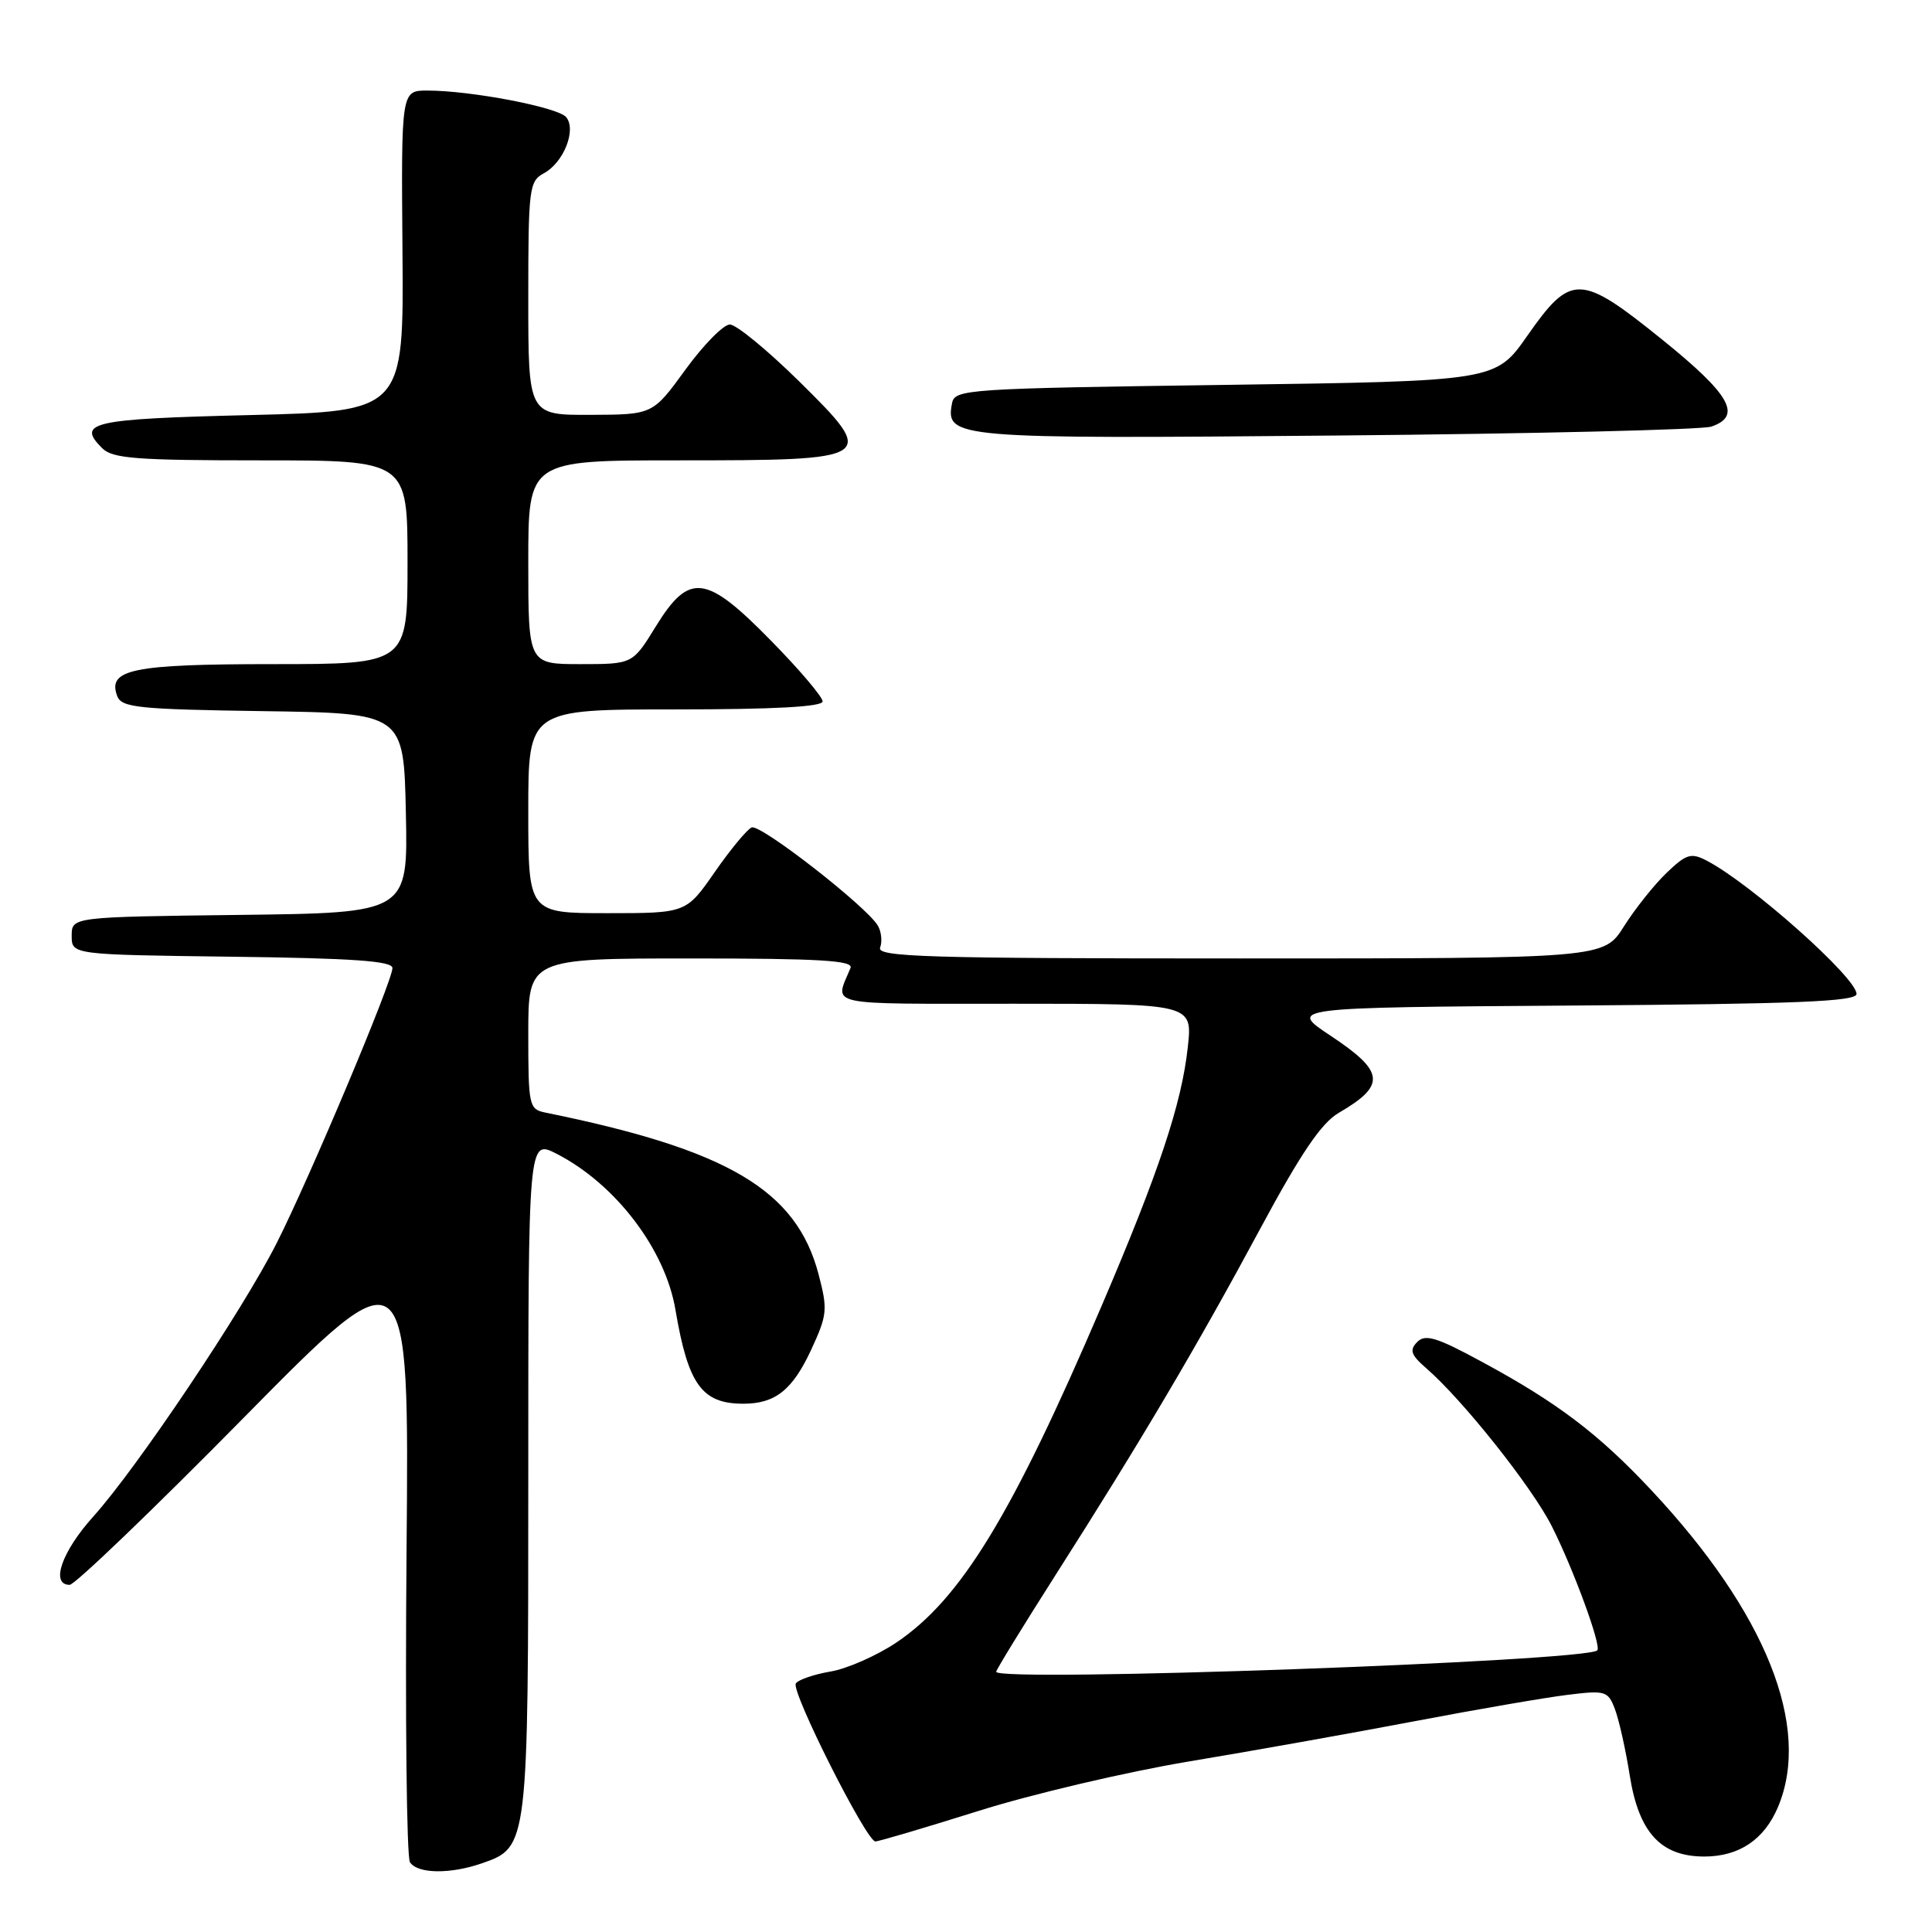 <?xml version="1.0" encoding="UTF-8" standalone="no"?>
<!DOCTYPE svg PUBLIC "-//W3C//DTD SVG 1.1//EN" "http://www.w3.org/Graphics/SVG/1.1/DTD/svg11.dtd" >
<svg xmlns="http://www.w3.org/2000/svg" xmlns:xlink="http://www.w3.org/1999/xlink" version="1.1" viewBox="0 0 256 256">
 <g >
 <path fill="currentColor"
d=" M 63.88 246.89 C 69.99 244.76 70.00 244.69 70.00 195.53 C 70.00 150.96 70.00 150.96 73.75 152.88 C 81.55 156.88 88.15 165.53 89.50 173.55 C 91.18 183.47 93.00 186.00 98.50 186.00 C 102.72 186.00 105.01 184.18 107.48 178.86 C 109.63 174.21 109.69 173.53 108.46 168.83 C 105.52 157.69 96.48 152.34 72.25 147.42 C 70.10 146.98 70.00 146.53 70.00 136.98 C 70.00 127.00 70.00 127.00 91.61 127.00 C 108.50 127.00 113.10 127.27 112.70 128.25 C 110.60 133.39 108.80 133.00 134.40 133.00 C 158.02 133.00 158.02 133.00 157.39 138.75 C 156.58 146.24 153.56 155.31 145.96 173.06 C 134.10 200.78 127.32 211.90 118.75 217.66 C 116.16 219.39 112.24 221.12 110.03 221.49 C 107.82 221.87 105.76 222.58 105.45 223.07 C 104.80 224.13 114.81 244.00 115.99 244.00 C 116.44 244.00 122.58 242.18 129.65 239.96 C 136.72 237.73 149.25 234.79 157.50 233.41 C 165.75 232.04 179.25 229.63 187.50 228.06 C 195.75 226.49 204.87 224.92 207.76 224.57 C 212.74 223.96 213.07 224.06 213.99 226.48 C 214.52 227.88 215.41 231.83 215.95 235.26 C 217.15 242.83 220.07 246.00 225.83 246.00 C 230.45 246.00 233.79 243.75 235.61 239.40 C 240.04 228.80 234.00 213.69 218.84 197.49 C 211.82 189.99 206.37 185.85 196.29 180.41 C 190.36 177.19 188.86 176.74 187.79 177.82 C 186.73 178.90 186.95 179.53 189.01 181.32 C 193.83 185.50 202.97 197.00 205.61 202.21 C 208.47 207.86 212.23 218.10 211.65 218.68 C 210.18 220.15 132.00 222.94 132.00 221.52 C 132.00 221.26 135.52 215.52 139.82 208.77 C 151.14 191.02 158.64 178.34 166.95 162.88 C 172.38 152.79 175.09 148.80 177.39 147.46 C 183.68 143.80 183.49 142.01 176.34 137.26 C 170.67 133.50 170.67 133.50 208.34 133.24 C 238.13 133.03 246.00 132.71 246.00 131.70 C 246.00 129.55 231.97 117.07 226.15 114.04 C 224.07 112.96 223.45 113.15 220.83 115.66 C 219.20 117.22 216.66 120.41 215.18 122.75 C 212.50 127.00 212.50 127.00 164.28 127.00 C 122.74 127.00 116.14 126.80 116.62 125.56 C 116.92 124.77 116.79 123.47 116.33 122.67 C 114.89 120.16 100.76 109.15 99.60 109.64 C 99.00 109.89 96.79 112.55 94.71 115.55 C 90.92 121.00 90.92 121.00 80.46 121.00 C 70.00 121.00 70.00 121.00 70.00 107.50 C 70.00 94.00 70.00 94.00 89.50 94.00 C 102.60 94.00 109.00 93.65 109.00 92.94 C 109.00 92.35 105.95 88.75 102.21 84.94 C 93.54 76.08 91.34 75.80 86.90 83.00 C 83.83 88.00 83.83 88.00 76.91 88.00 C 70.00 88.00 70.00 88.00 70.00 74.50 C 70.00 61.00 70.00 61.00 89.81 61.00 C 116.12 61.00 116.34 60.85 105.88 50.52 C 101.68 46.39 97.56 43.00 96.71 43.00 C 95.86 43.00 93.22 45.69 90.83 48.97 C 86.50 54.94 86.50 54.94 78.25 54.97 C 70.00 55.00 70.00 55.00 70.00 39.54 C 70.00 24.97 70.12 24.01 72.05 22.97 C 74.67 21.57 76.42 17.21 75.02 15.52 C 73.93 14.21 62.41 12.00 56.64 12.00 C 53.16 12.00 53.16 12.00 53.33 33.25 C 53.50 54.50 53.50 54.50 33.08 55.00 C 12.12 55.51 10.11 55.96 13.53 59.38 C 14.90 60.76 18.01 61.00 34.57 61.00 C 54.00 61.00 54.00 61.00 54.00 74.50 C 54.00 88.00 54.00 88.00 36.19 88.00 C 17.51 88.00 14.18 88.69 15.54 92.25 C 16.12 93.76 18.36 93.99 34.85 94.23 C 53.50 94.50 53.50 94.50 53.78 107.73 C 54.06 120.96 54.06 120.96 31.78 121.23 C 9.50 121.50 9.50 121.50 9.50 124.00 C 9.50 126.50 9.50 126.50 30.75 126.77 C 46.80 126.97 52.00 127.34 52.00 128.27 C 52.00 130.02 41.03 156.08 36.66 164.72 C 32.11 173.71 18.21 194.44 12.38 200.93 C 8.17 205.60 6.65 210.00 9.23 210.00 C 9.91 210.00 20.31 200.02 32.34 187.81 C 54.22 165.62 54.22 165.62 53.87 205.56 C 53.68 227.53 53.88 246.06 54.32 246.75 C 55.31 248.30 59.66 248.36 63.88 246.89 Z  M 226.75 56.53 C 230.89 55.13 229.30 52.30 220.25 45.00 C 209.38 36.23 208.18 36.20 202.37 44.50 C 198.17 50.50 198.17 50.50 162.35 51.00 C 127.94 51.48 126.51 51.58 126.15 53.43 C 125.26 58.08 126.36 58.17 177.00 57.71 C 203.12 57.48 225.51 56.94 226.75 56.53 Z "/>
</g>
</svg>